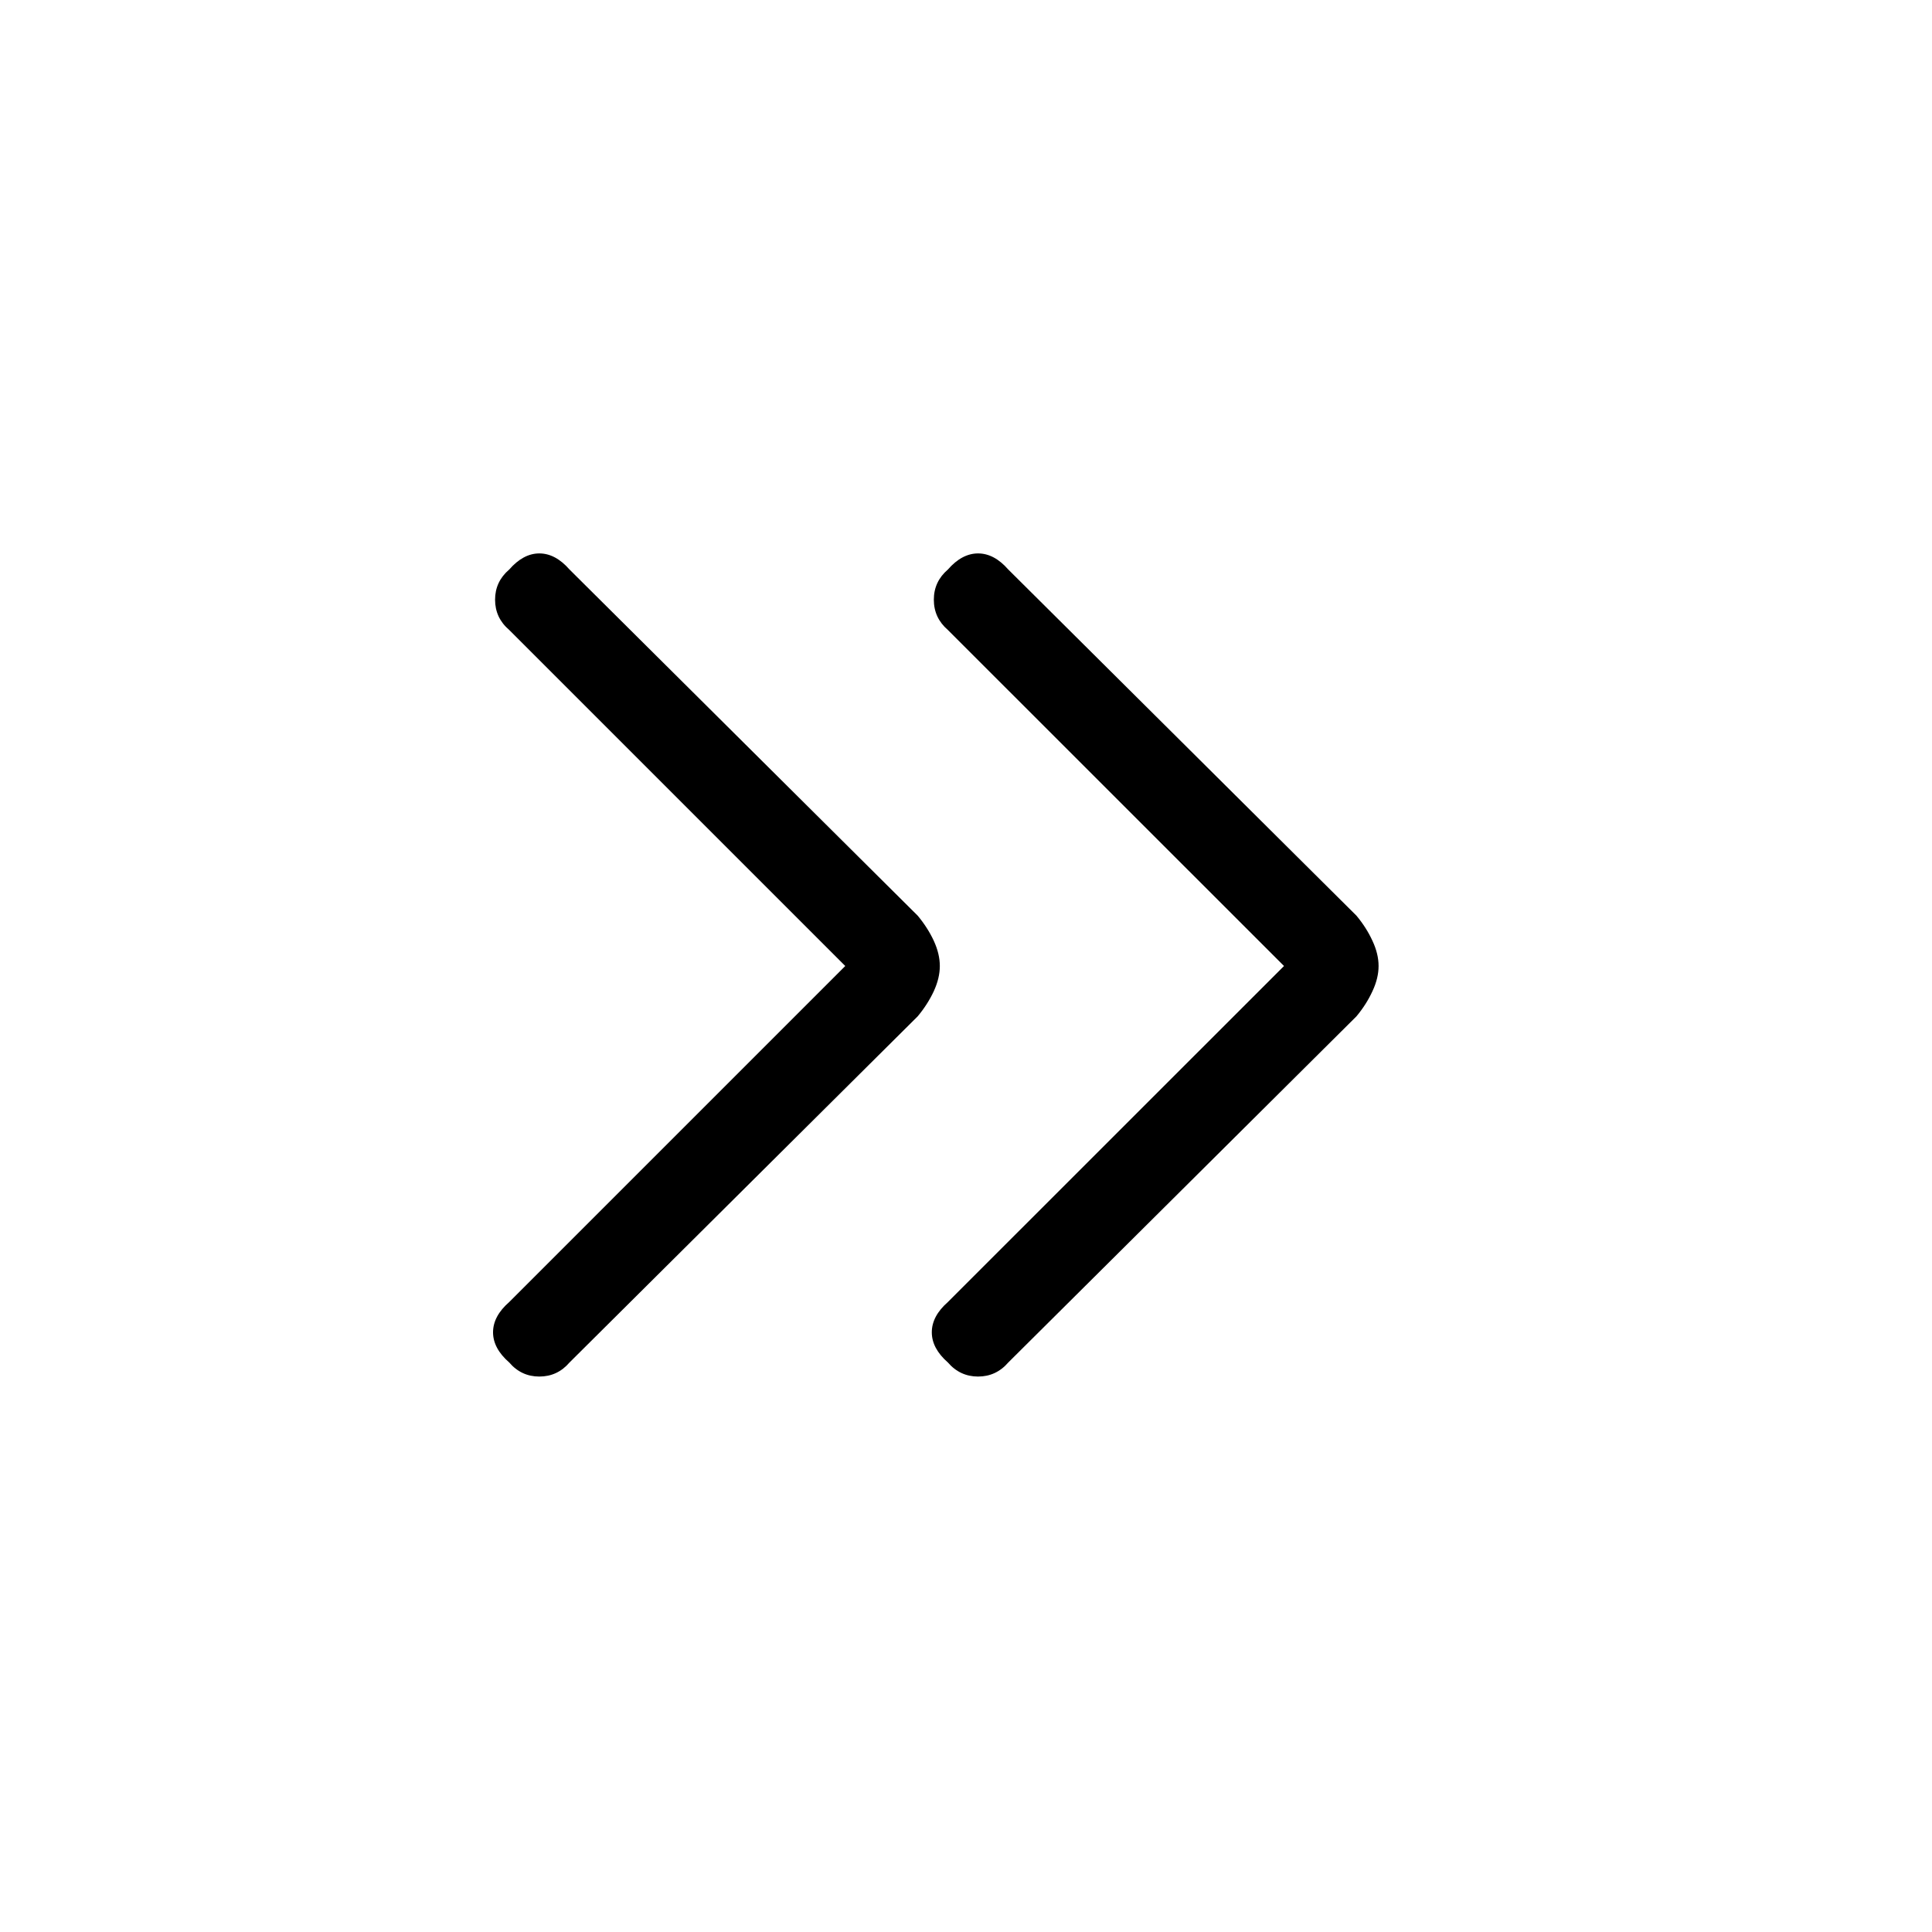 <svg xmlns="http://www.w3.org/2000/svg" height="20" width="20"><path d="M5.271 14.104q-.167-.146-.167-.312 0-.167.167-.313L8.75 10 5.271 6.521q-.146-.125-.146-.313 0-.187.146-.312.146-.167.312-.167.167 0 .313.167L9.5 9.479q.104.125.167.261.062.135.062.26t-.062.26q-.063.136-.167.261l-3.604 3.583q-.125.146-.313.146-.187 0-.312-.146Zm4.541 0q-.166-.146-.166-.312 0-.167.166-.313L13.292 10l-3.48-3.479q-.145-.125-.145-.313 0-.187.145-.312.146-.167.313-.167t.313.167l3.604 3.583q.104.125.166.261.063.135.063.26t-.063.26q-.062.136-.166.261l-3.604 3.583q-.126.146-.313.146t-.313-.146Z"/></svg>